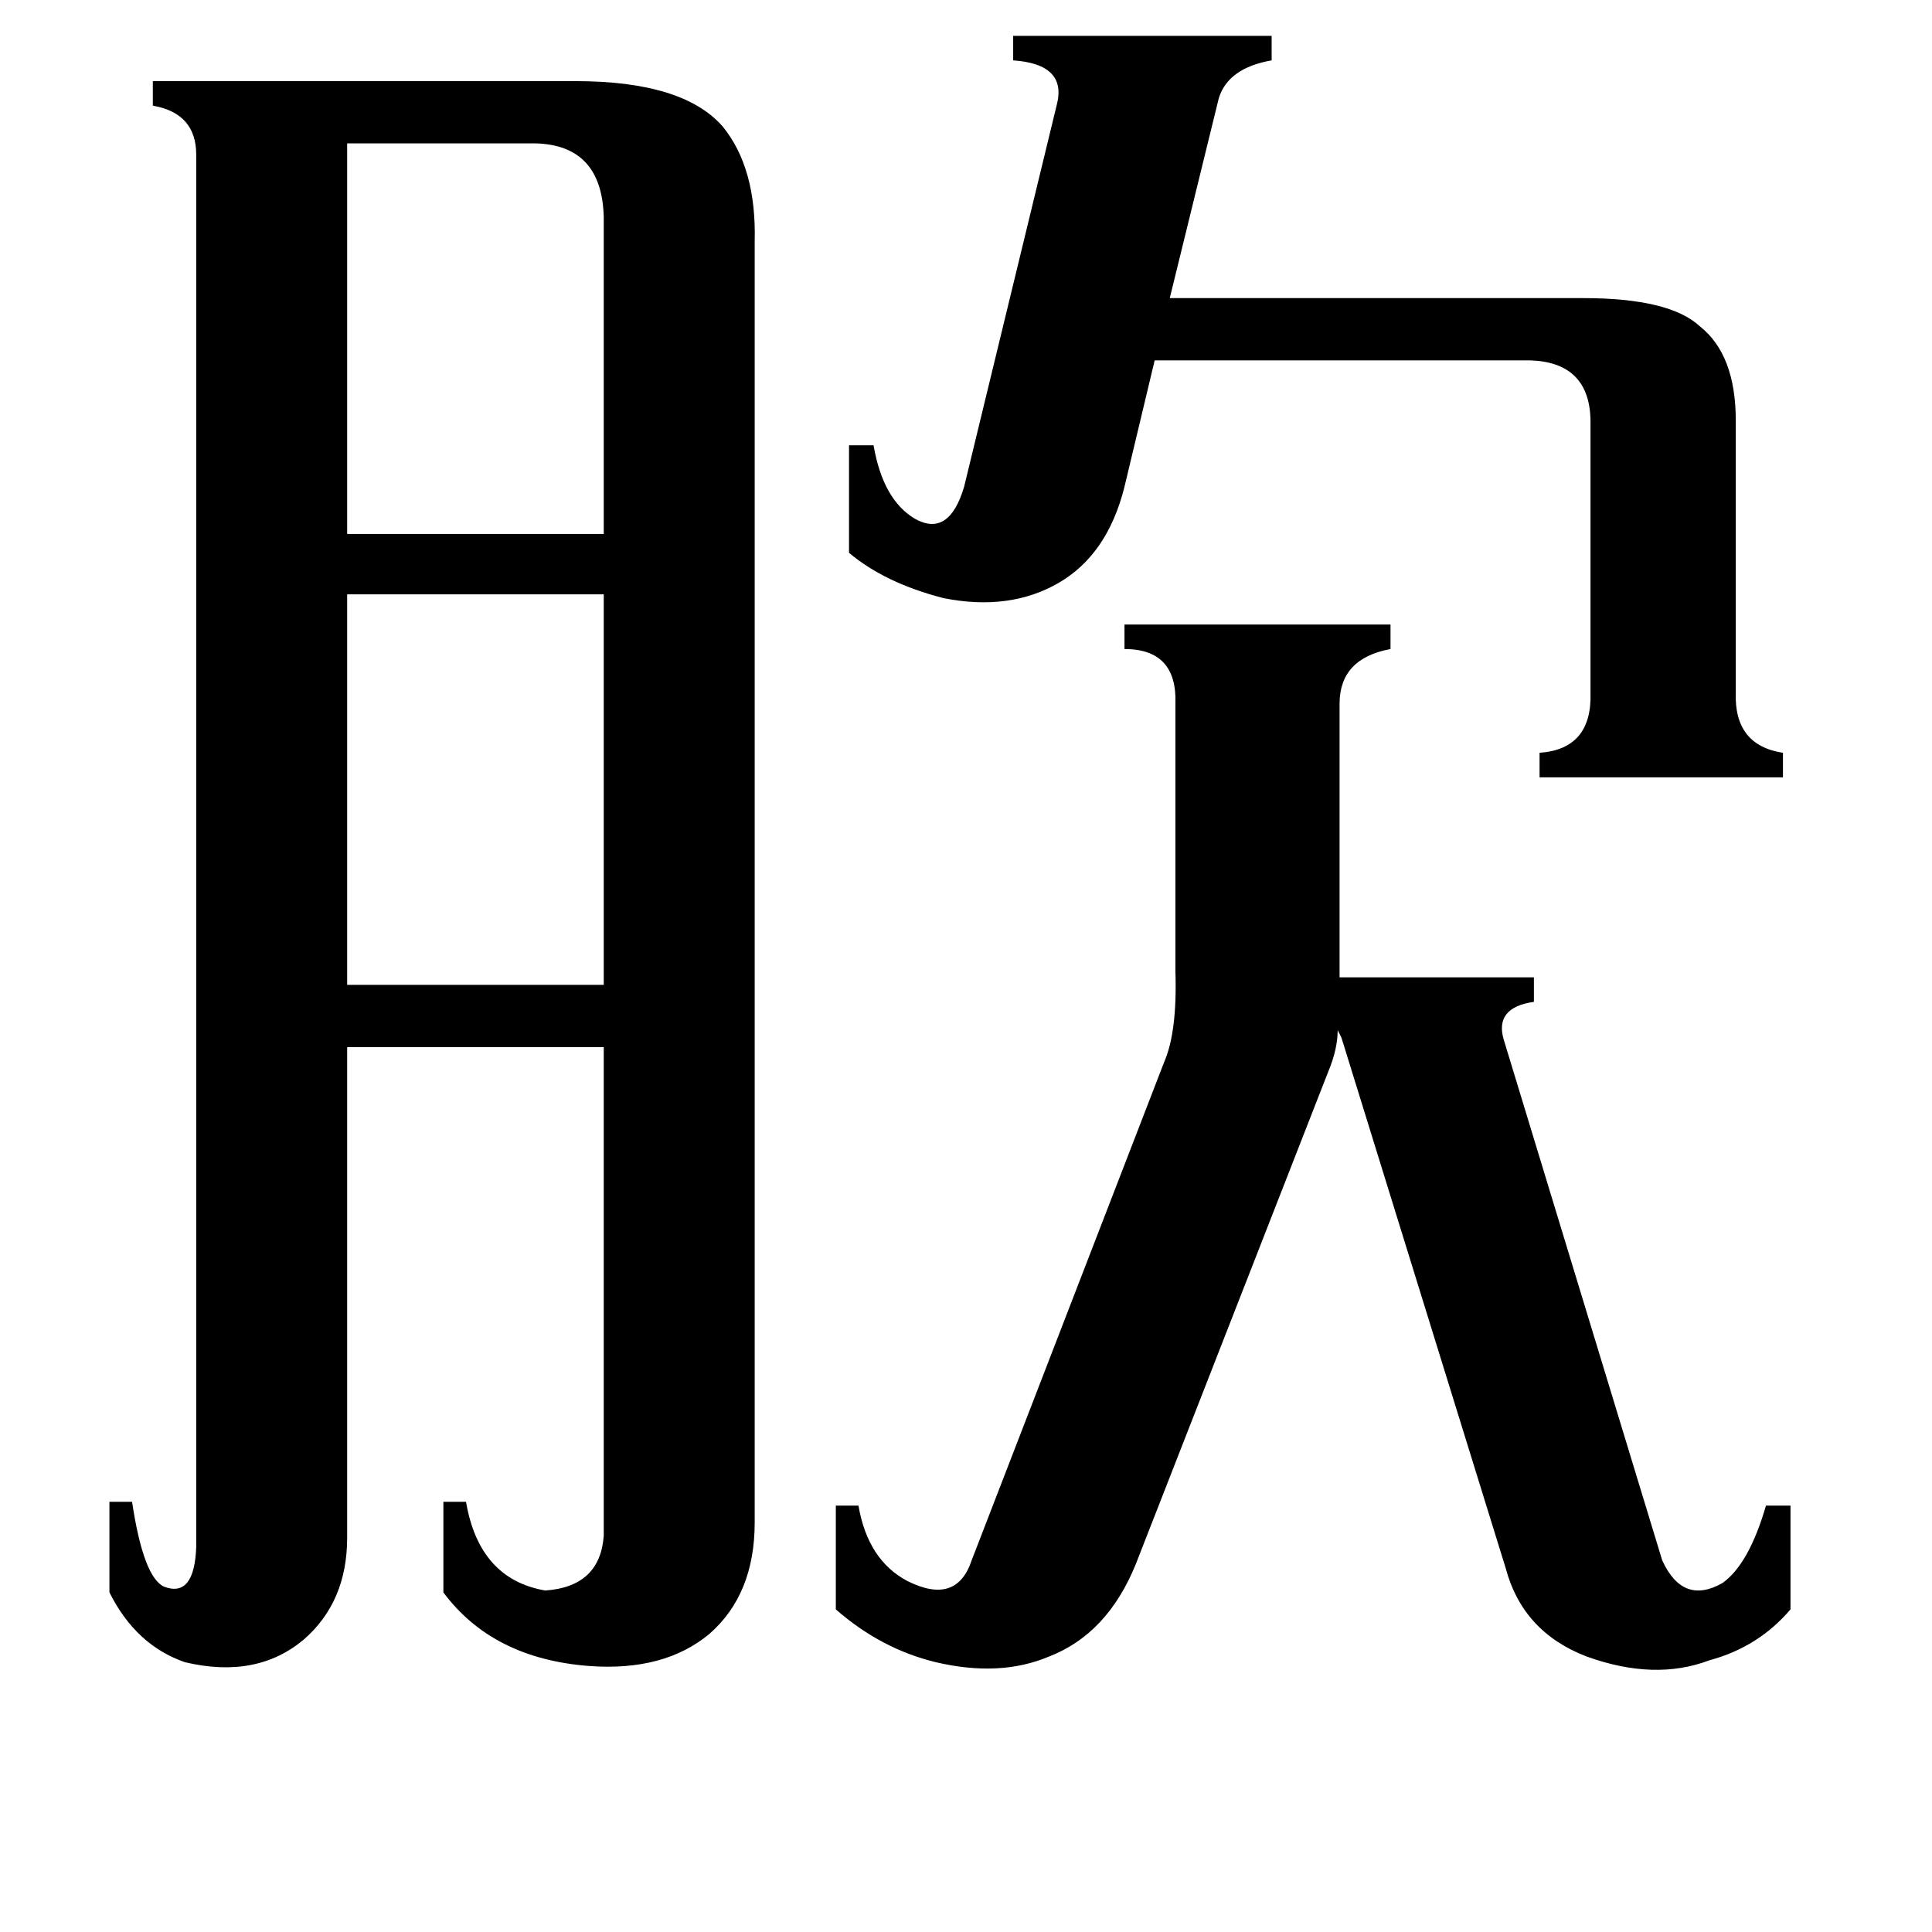 <svg xmlns="http://www.w3.org/2000/svg" viewBox="0 -800 1024 1024">
	<path fill="#000000" d="M184 -724V-517H320V-685Q319 -723 284 -724ZM184 -485V-278H320V-485ZM450 -564H463Q468 -535 485 -525Q503 -515 511 -542L560 -744Q566 -766 537 -768V-781H674V-768Q651 -764 646 -748L620 -642H839Q885 -642 901 -627Q920 -612 920 -577V-433Q919 -405 945 -401V-388H816V-401Q844 -403 843 -433V-578Q842 -608 811 -609H612L596 -542Q587 -506 561 -491Q535 -476 500 -483Q469 -491 450 -507ZM617 -237Q624 -253 623 -285V-427Q624 -456 596 -456V-469H737V-456Q710 -451 710 -427V-282H813V-269Q792 -266 797 -249L881 27Q892 51 913 39Q927 29 936 -2H949V53Q932 73 906 80Q877 91 841 78Q807 65 798 31L711 -250L709 -254Q709 -244 704 -232L602 29Q587 66 556 78Q530 89 496 81Q467 74 443 53V-2H455Q460 27 481 38Q507 51 515 27ZM104 -718Q104 -740 81 -744V-757H305Q362 -757 383 -733Q401 -711 400 -672V7Q400 45 376 66Q352 86 312 83Q261 79 235 44V-4H247Q254 37 289 43Q318 41 320 14V-245H184V15Q184 49 161 69Q136 90 98 81Q72 72 58 44V-4H70Q76 36 87 41Q103 47 104 20Z"/>
</svg>